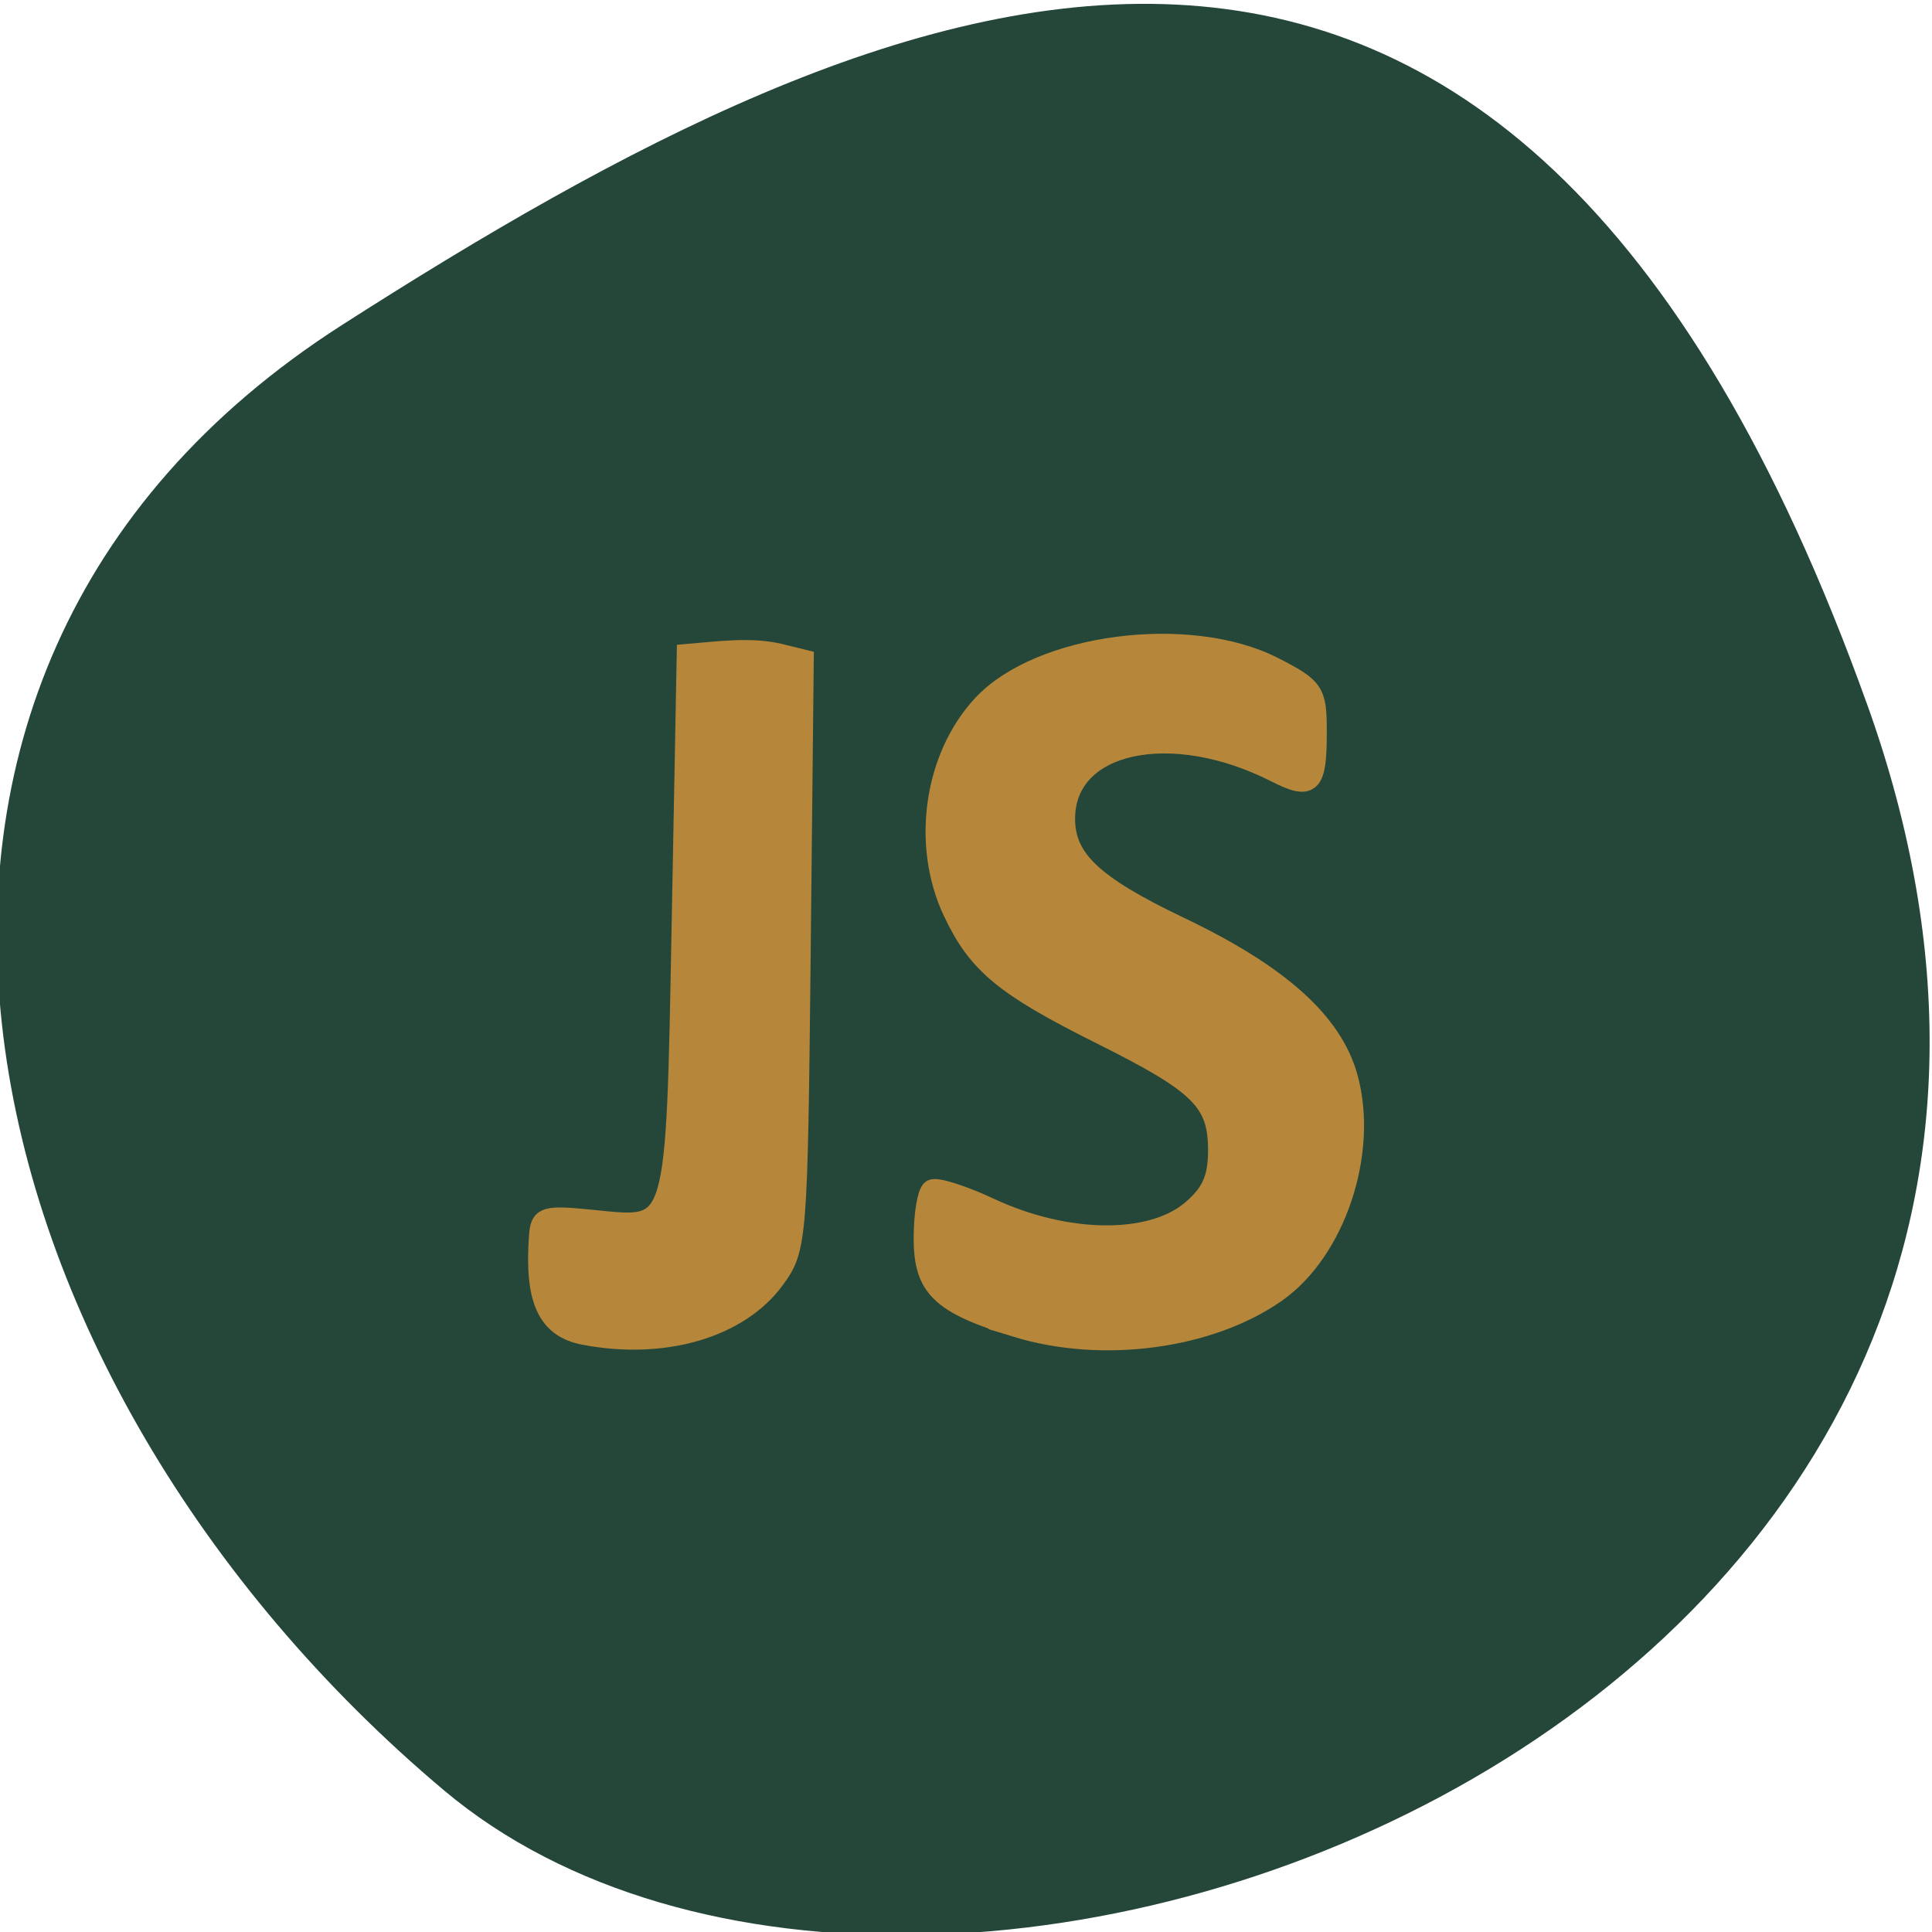 <svg xmlns="http://www.w3.org/2000/svg" viewBox="0 0 256 256"><defs><clipPath><path d="M 0,64 H64 V128 H0 z"/></clipPath></defs><g fill="#254739" color="#000"><path d="m -1360.14 1641.33 c 46.11 -98.28 -119.59 -146.07 -181.85 -106.06 -62.25 40.01 -83.52 108.58 -13.01 143.08 70.51 34.501 148.75 61.26 194.86 -37.03 z" transform="matrix(1.037 0 0 -1.357 1657.86 2320.58)"/></g><g fill="#b6873a" stroke="#b6873a" stroke-width="2.647"><path d="m 134.71 175.87 c -10.07 -3.087 -12.321 -5.241 -12.321 -11.794 0 -3.186 0.489 -6.09 1.086 -6.452 0.597 -0.362 4.054 0.73 7.681 2.427 10.11 4.729 21.315 4.867 26.691 0.327 2.675 -2.258 3.548 -4.214 3.548 -7.947 0 -6.486 -2.315 -8.785 -15.445 -15.34 -12.926 -6.452 -16.415 -9.346 -19.701 -16.333 -4.151 -8.828 -2.514 -20.369 3.871 -27.3 7.566 -8.212 27.467 -10.816 38.688 -5.061 5.343 2.74 5.677 3.244 5.677 8.567 0 7.06 -0.729 7.779 -5.446 5.385 -13.853 -7.03 -27.779 -4.04 -27.907 5.989 -0.07 5.454 3.577 8.931 15.172 14.467 13.231 6.317 20.283 12.64 22.301 19.998 2.725 9.935 -1.634 22.967 -9.529 28.485 -8.829 6.171 -23.01 8.06 -34.37 4.583 z"/><path d="m 77.4 176.88 c -4.892 -0.935 -6.595 -4.662 -5.982 -13.09 0.192 -2.646 0.726 -2.803 7.261 -2.141 11.11 1.125 10.87 1.932 11.648 -39.457 l 0.668 -35.533 c 4.03 -0.33 8.349 -0.967 12.28 -0.054 l 3.228 0.795 l -0.407 38.967 c -0.396 37.923 -0.487 39.08 -3.395 43.08 -4.744 6.529 -14.709 9.456 -25.301 7.432 z"/></g></svg>